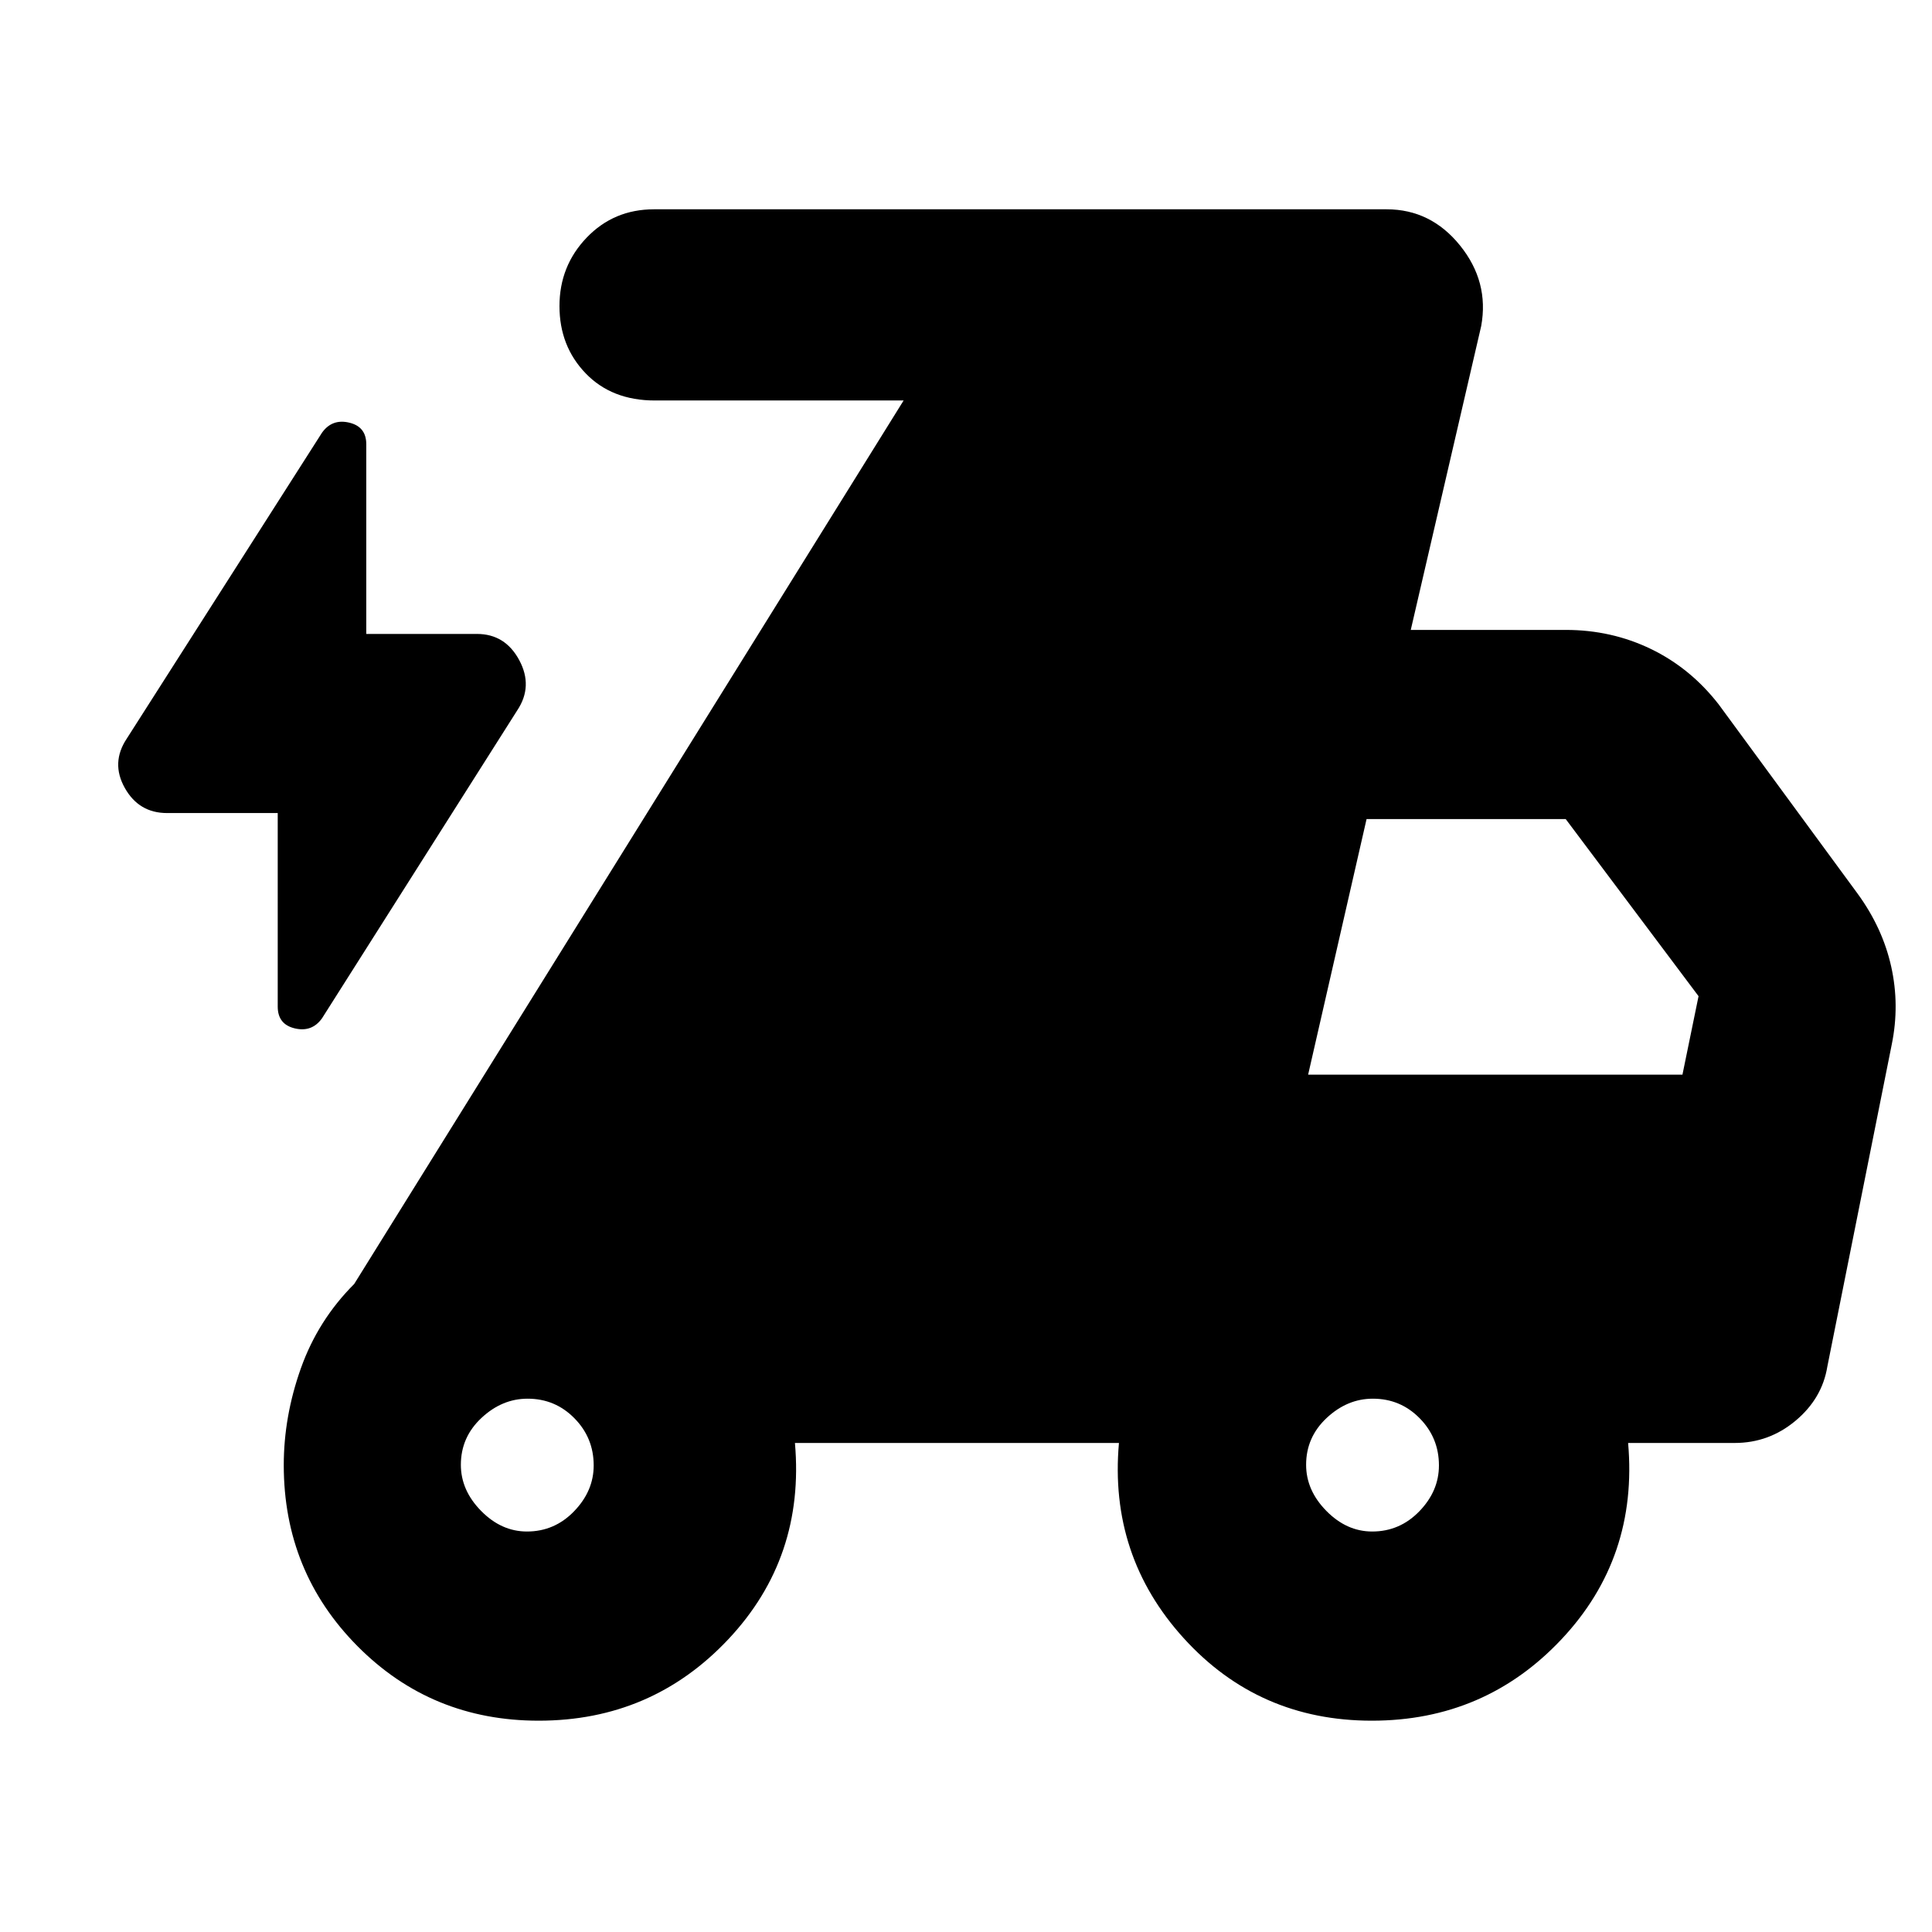 <svg xmlns="http://www.w3.org/2000/svg" width="48" height="48" viewBox="0 -960 960 960"><path d="M138-556H83q-14 0-21-12.5t1-24.5l97-152q5-7 13.5-5t8.5 10.75V-645h55q14 0 21 13t-1 25l-97 153q-5 7-13.5 5t-8.5-10.83V-556Zm129.65 451q-53.23 0-89.94-36.96T141-232q0-24.18 8.5-48.09Q158-304 176-322l273-439H325.4q-21.4 0-34.4-13.5t-13-33.41q0-19.91 13.5-34T325-856h364q22 0 36.5 18t10.5 40l-35 151h77q22.75 0 42.38 9.5Q840-628 854-610l69 94q12.43 17.03 16.71 36.21Q944-460.61 940-441l-32 160q-2.56 15.87-15.78 26.94Q879-243 862-243h-53q5 57-33.06 97.5T681.65-105q-56.23 0-93.44-40.96T556-243H395q5 57-33.06 97.5T267.65-105Zm-5.81-94q13.71 0 23.43-10.07 9.73-10.06 9.73-22.77 0-13.71-9.57-23.43-9.56-9.73-23.27-9.73-12.71 0-22.93 9.57Q229-245.87 229-232.16q0 12.71 10.07 22.93Q249.13-199 261.84-199Zm420 0q13.71 0 23.44-10.07 9.72-10.06 9.72-22.77 0-13.71-9.57-23.43-9.56-9.73-23.27-9.73-12.71 0-22.94 9.57Q649-245.87 649-232.16q0 12.71 10.07 22.93Q669.13-199 681.84-199ZM650-426h186l8-39-66-88h-98.96L650-426Z"/></svg>